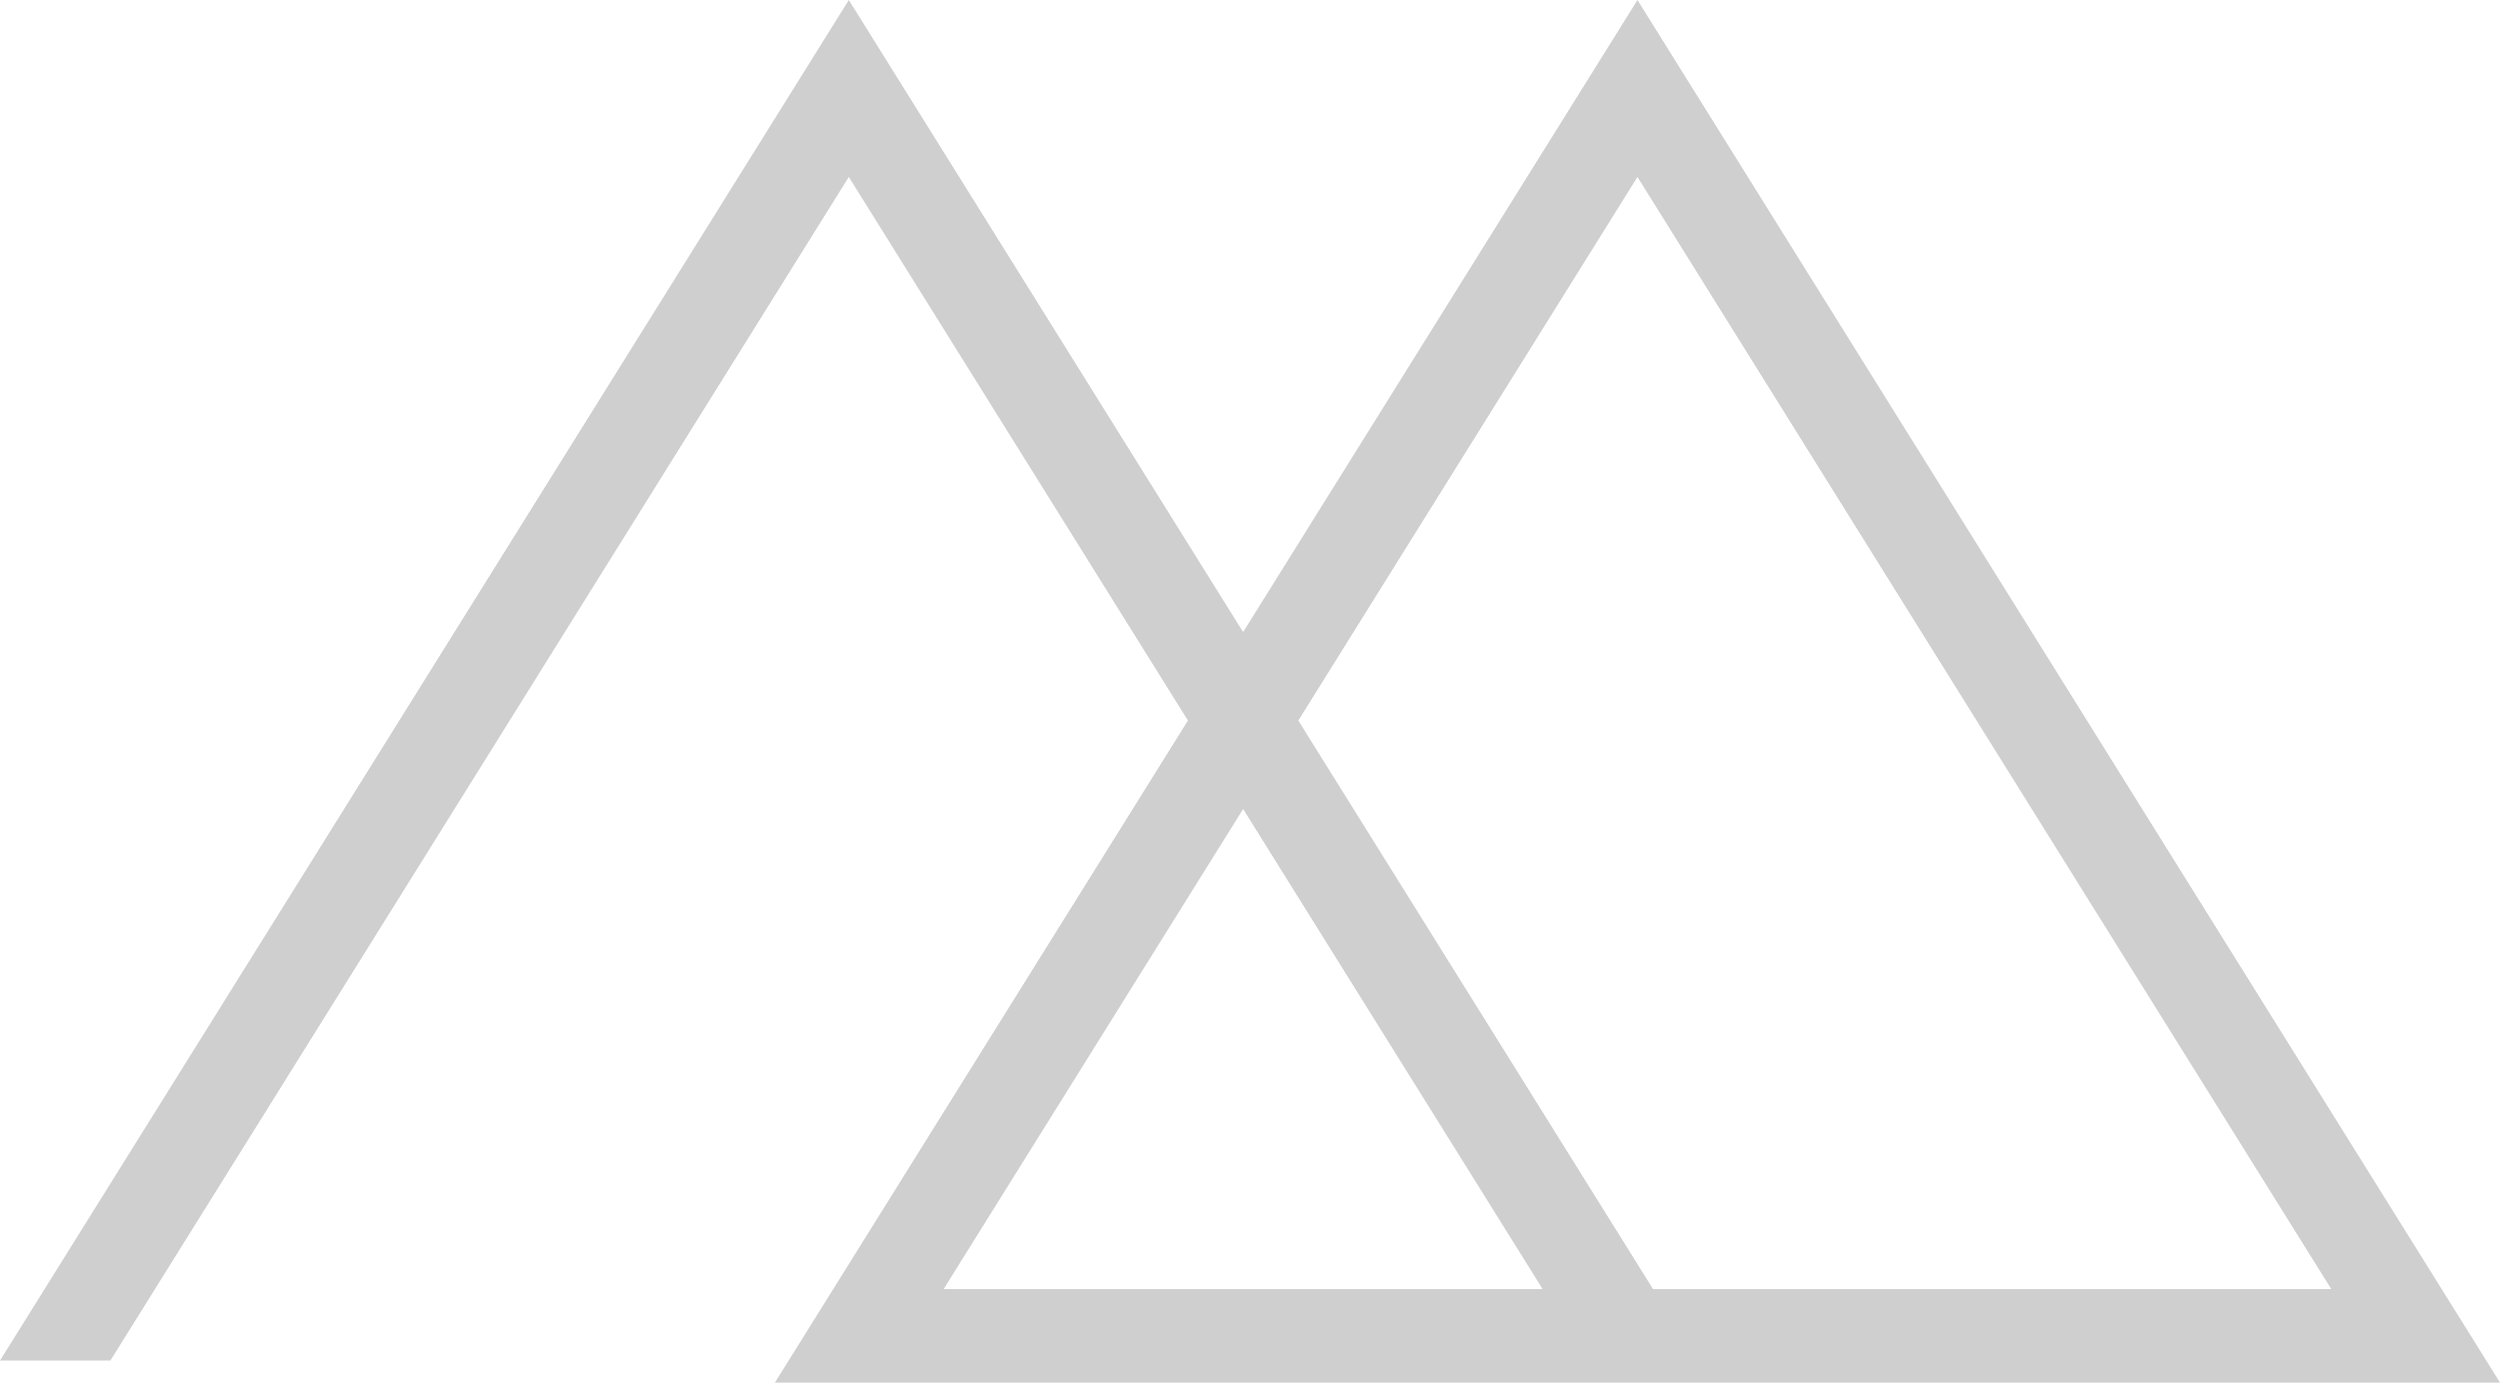 <svg xmlns="http://www.w3.org/2000/svg" width="132" height="73" viewBox="0 0 132 73">
  <path fill-rule="evenodd" d="M1195.45,6482.062 L1163.825,6482.062 L1179.637,6456.717 L1195.45,6482.062 Z M1200.458,6423.344 L1237.09,6482.062 L1201.28,6482.062 L1182.552,6452.044 L1200.458,6423.344 Z M1246,6487 L1200.458,6414 L1179.637,6447.373 L1158.817,6414 L1114,6485.836 L1119.829,6485.836 L1158.817,6423.344 L1176.722,6452.044 L1154.915,6487 L1246,6487 L1246,6487 Z" opacity=".189" transform="translate(-1114 -6414)"/>
</svg>
